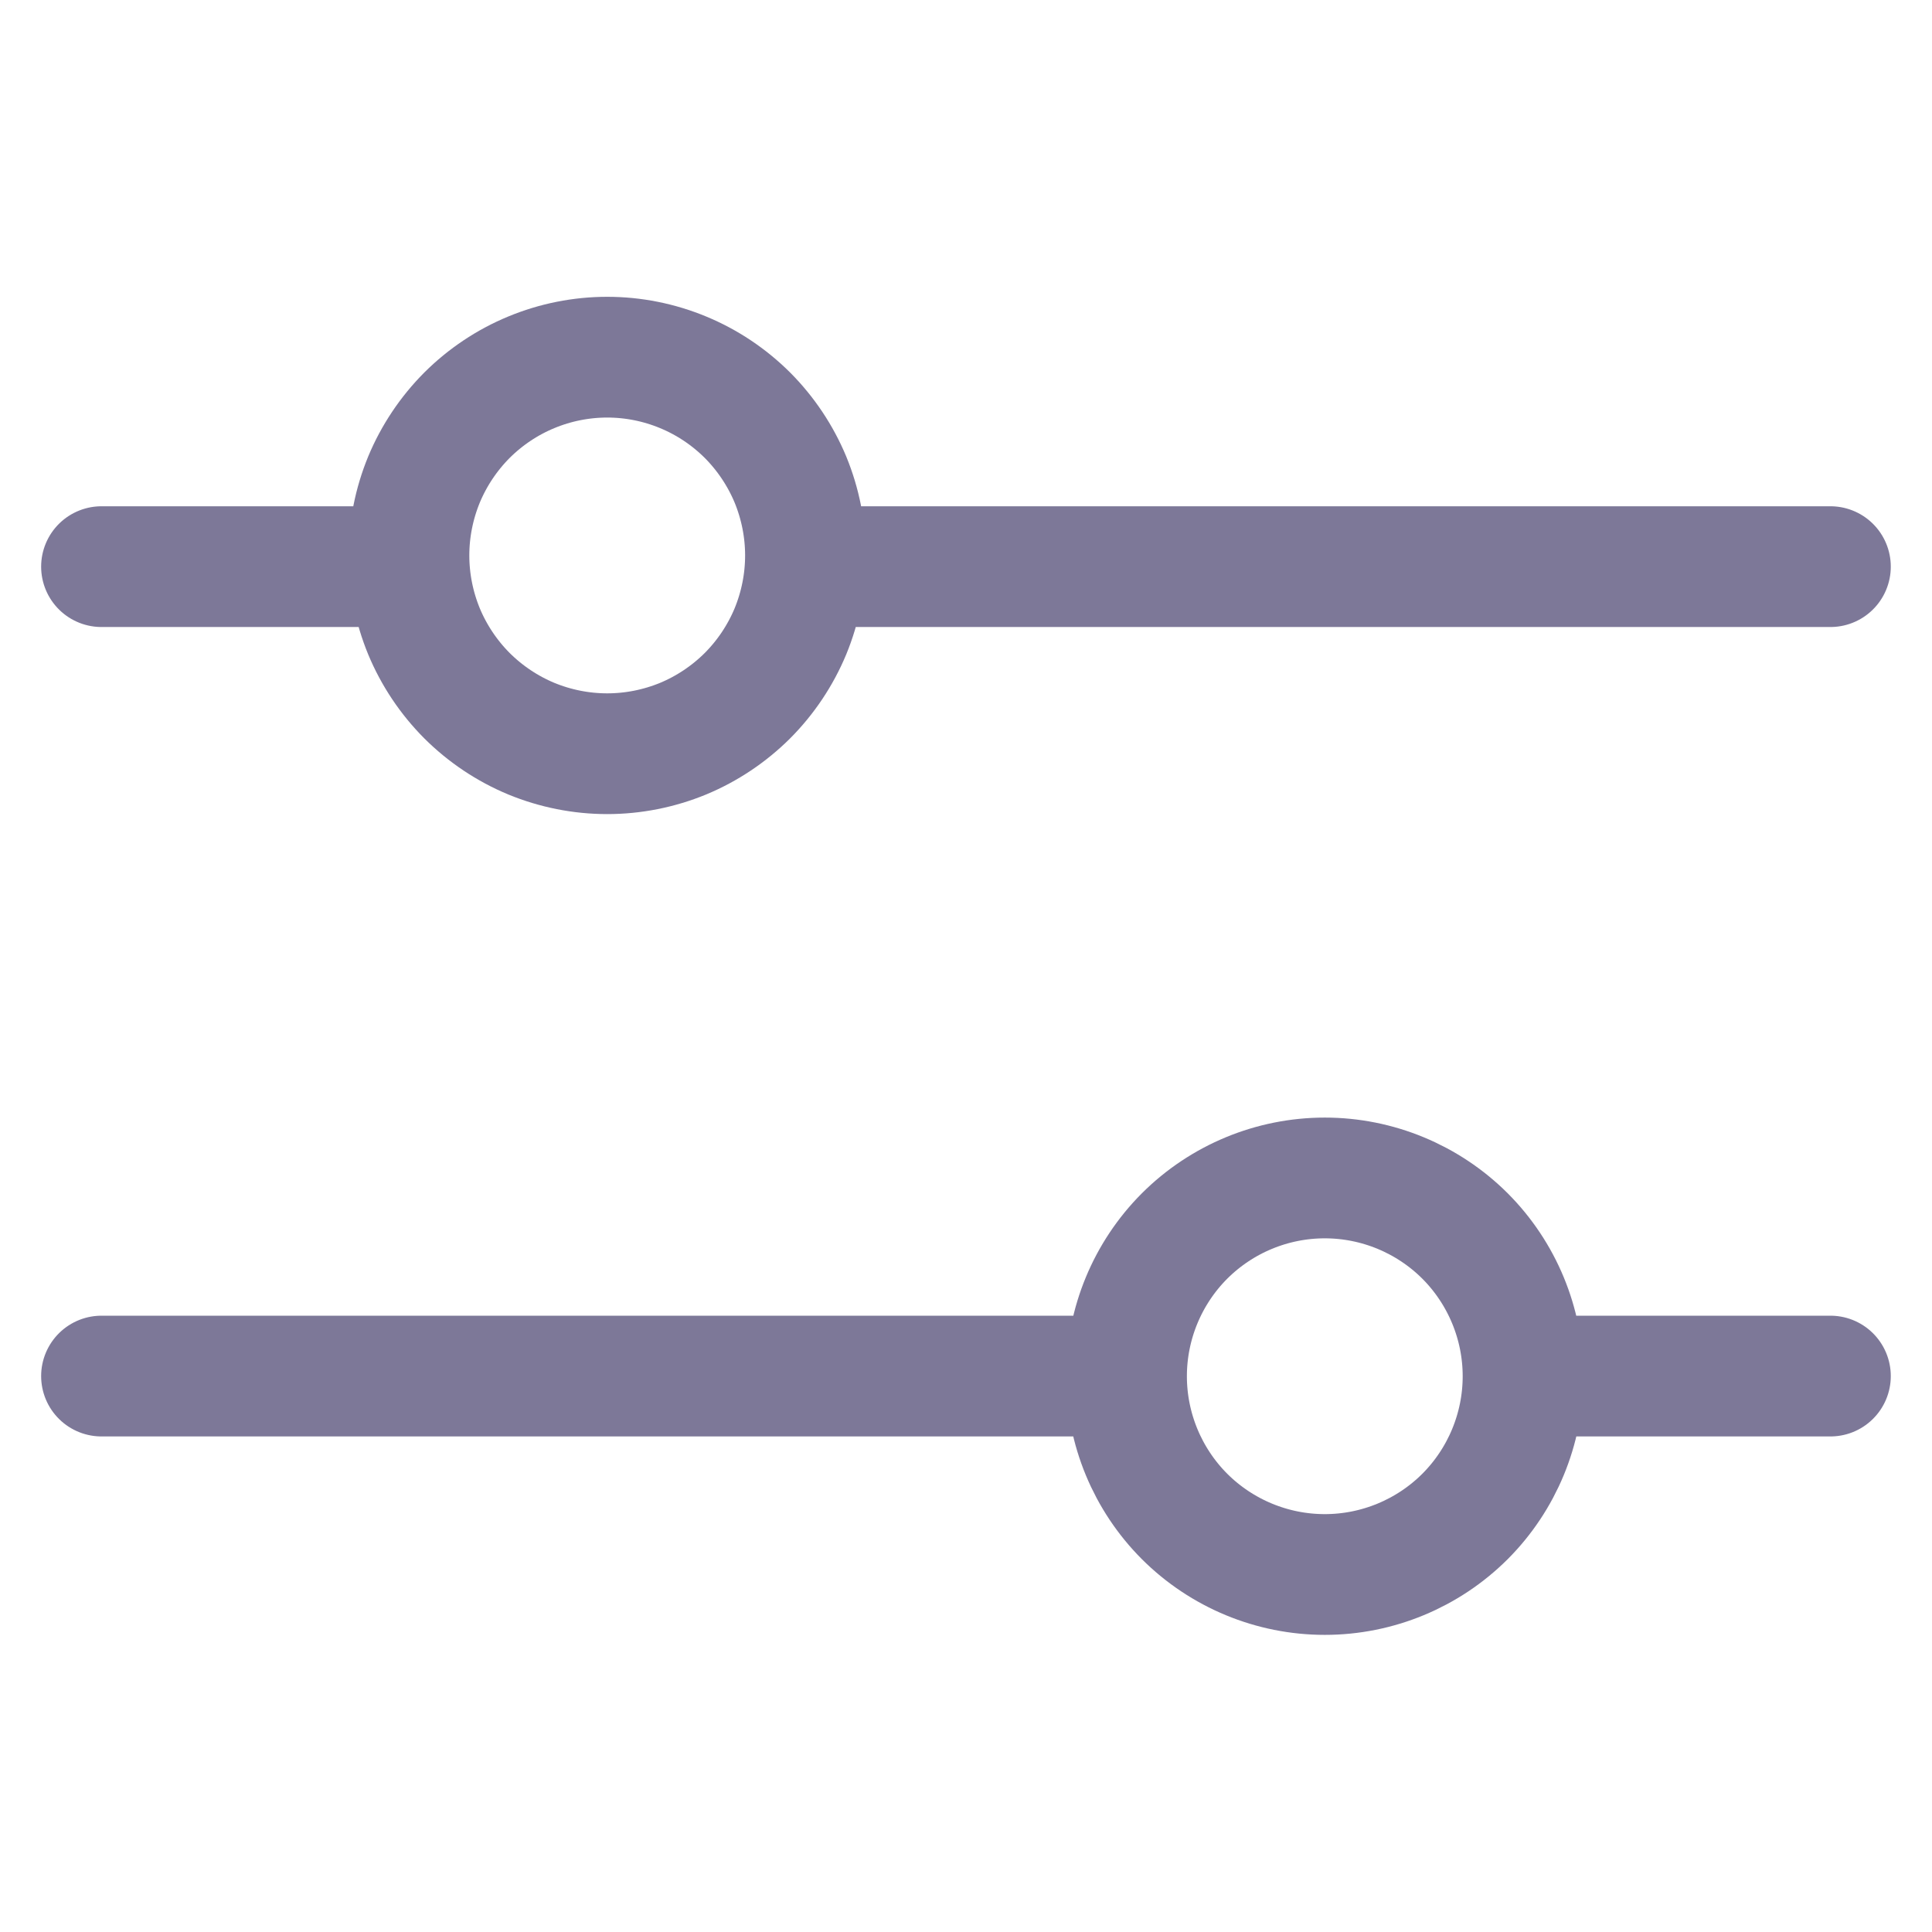 <svg width="24" height="24" viewBox="0 0 24 24" fill="none" xmlns="http://www.w3.org/2000/svg">
<path d="M5.08 7.039H1.261M22.738 7.039H10.006M13.994 17.094H1.261M22.738 17.094H18.92M5.08 6.9C5.08 7.223 5.144 7.544 5.267 7.843C5.391 8.141 5.573 8.413 5.801 8.642C6.03 8.87 6.302 9.052 6.6 9.176C6.899 9.299 7.22 9.363 7.543 9.363C7.866 9.363 8.187 9.299 8.486 9.176C8.784 9.052 9.056 8.87 9.285 8.642C9.513 8.413 9.695 8.141 9.819 7.843C9.942 7.544 10.006 7.223 10.006 6.9C10.006 6.577 9.942 6.256 9.819 5.957C9.695 5.659 9.513 5.387 9.285 5.158C9.056 4.93 8.784 4.748 8.486 4.625C8.187 4.501 7.866 4.437 7.543 4.437C7.22 4.437 6.899 4.501 6.6 4.625C6.302 4.748 6.03 4.93 5.801 5.158C5.573 5.387 5.391 5.659 5.267 5.957C5.144 6.256 5.08 6.577 5.08 6.9ZM13.994 17.096C13.994 17.749 14.254 18.376 14.715 18.838C15.177 19.299 15.804 19.559 16.457 19.559C17.11 19.559 17.737 19.299 18.199 18.838C18.66 18.376 18.92 17.749 18.92 17.096C18.92 16.443 18.66 15.816 18.199 15.354C17.737 14.893 17.11 14.633 16.457 14.633C15.804 14.633 15.177 14.893 14.715 15.354C14.254 15.816 13.994 16.443 13.994 17.096Z" stroke="#7D7898" stroke-width="1.5" stroke-linecap="round"/>
</svg>
